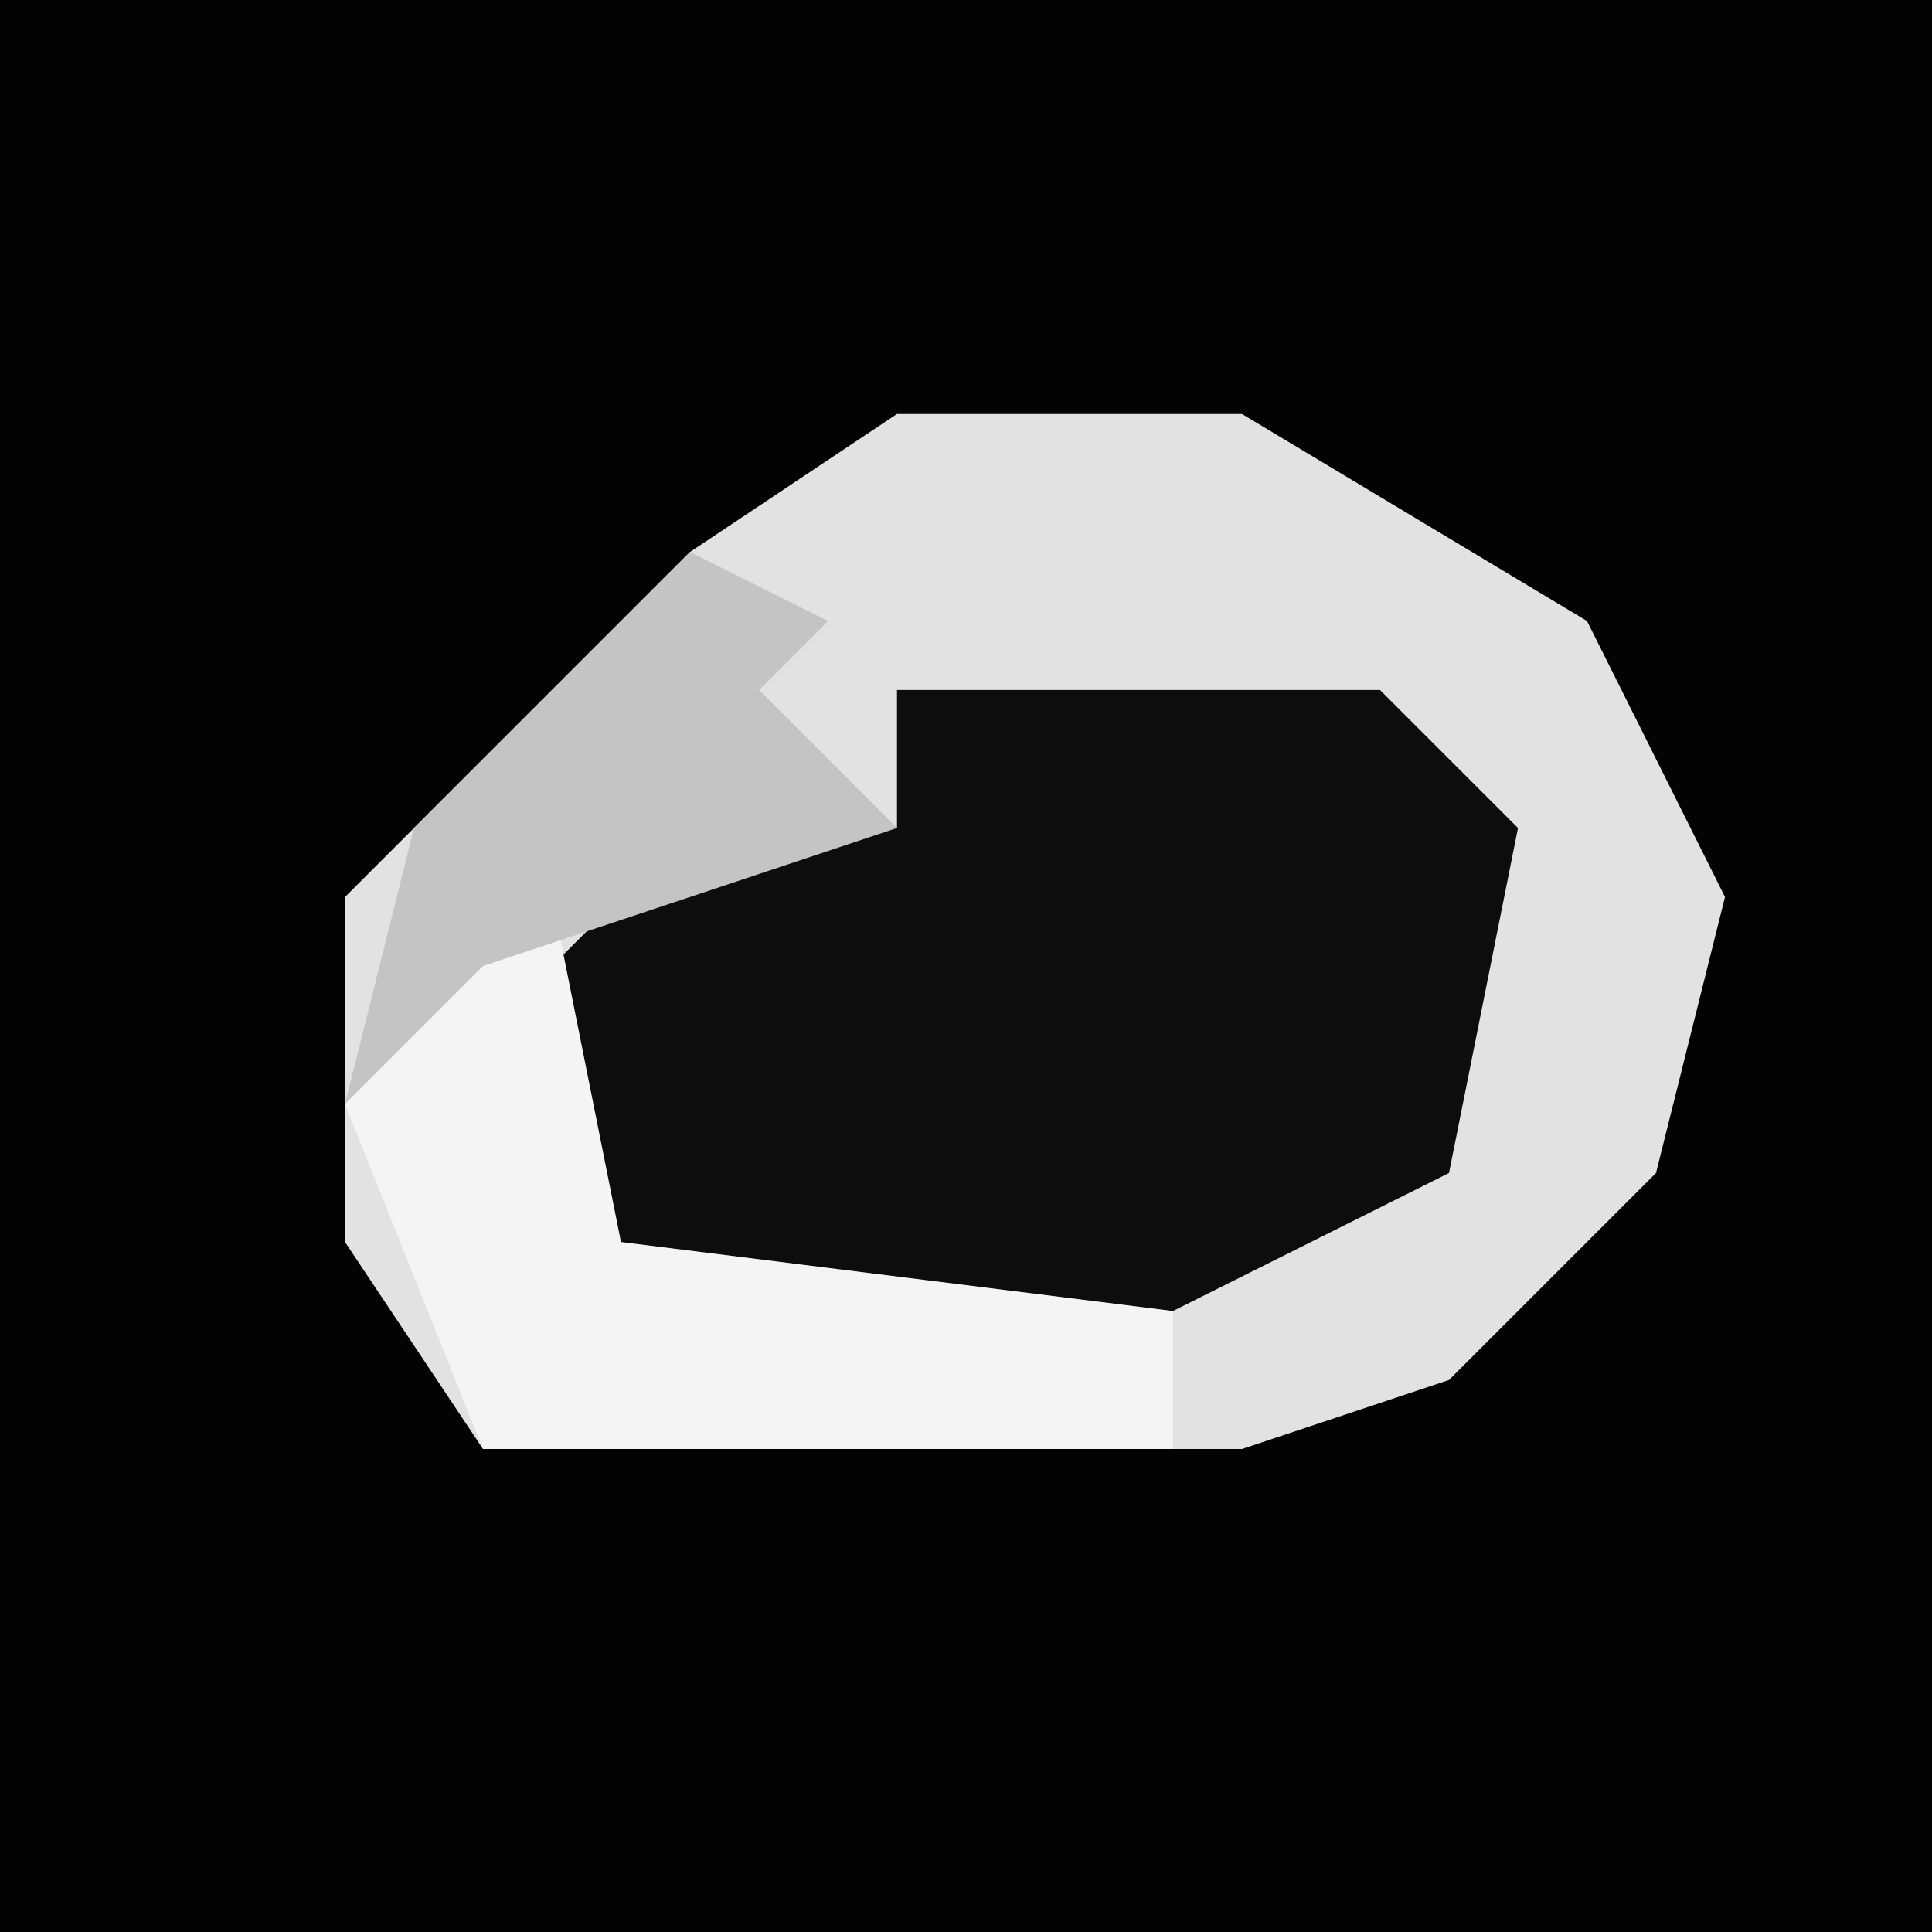 <?xml version="1.0" encoding="UTF-8"?>
<svg version="1.1" xmlns="http://www.w3.org/2000/svg" width="28" height="28">
<path d="M0,0 L28,0 L28,28 L0,28 Z " fill="#030303" transform="translate(0,0)"/>
<path d="M0,0 L5,0 L10,3 L12,7 L11,11 L8,14 L5,15 L-6,15 L-8,12 L-8,7 L-3,2 Z " fill="#E2E2E2" transform="translate(13,6)"/>
<path d="M0,0 L7,0 L9,2 L8,7 L4,9 L-4,9 L-5,4 L-3,2 L0,2 Z " fill="#0D0D0D" transform="translate(13,10)"/>
<path d="M0,0 L1,0 L2,5 L10,6 L10,8 L0,8 L-2,3 Z " fill="#F4F4F4" transform="translate(7,13)"/>
<path d="M0,0 L2,1 L1,2 L3,4 L-3,6 L-5,8 L-4,4 Z " fill="#C4C4C4" transform="translate(10,8)"/>
</svg>
